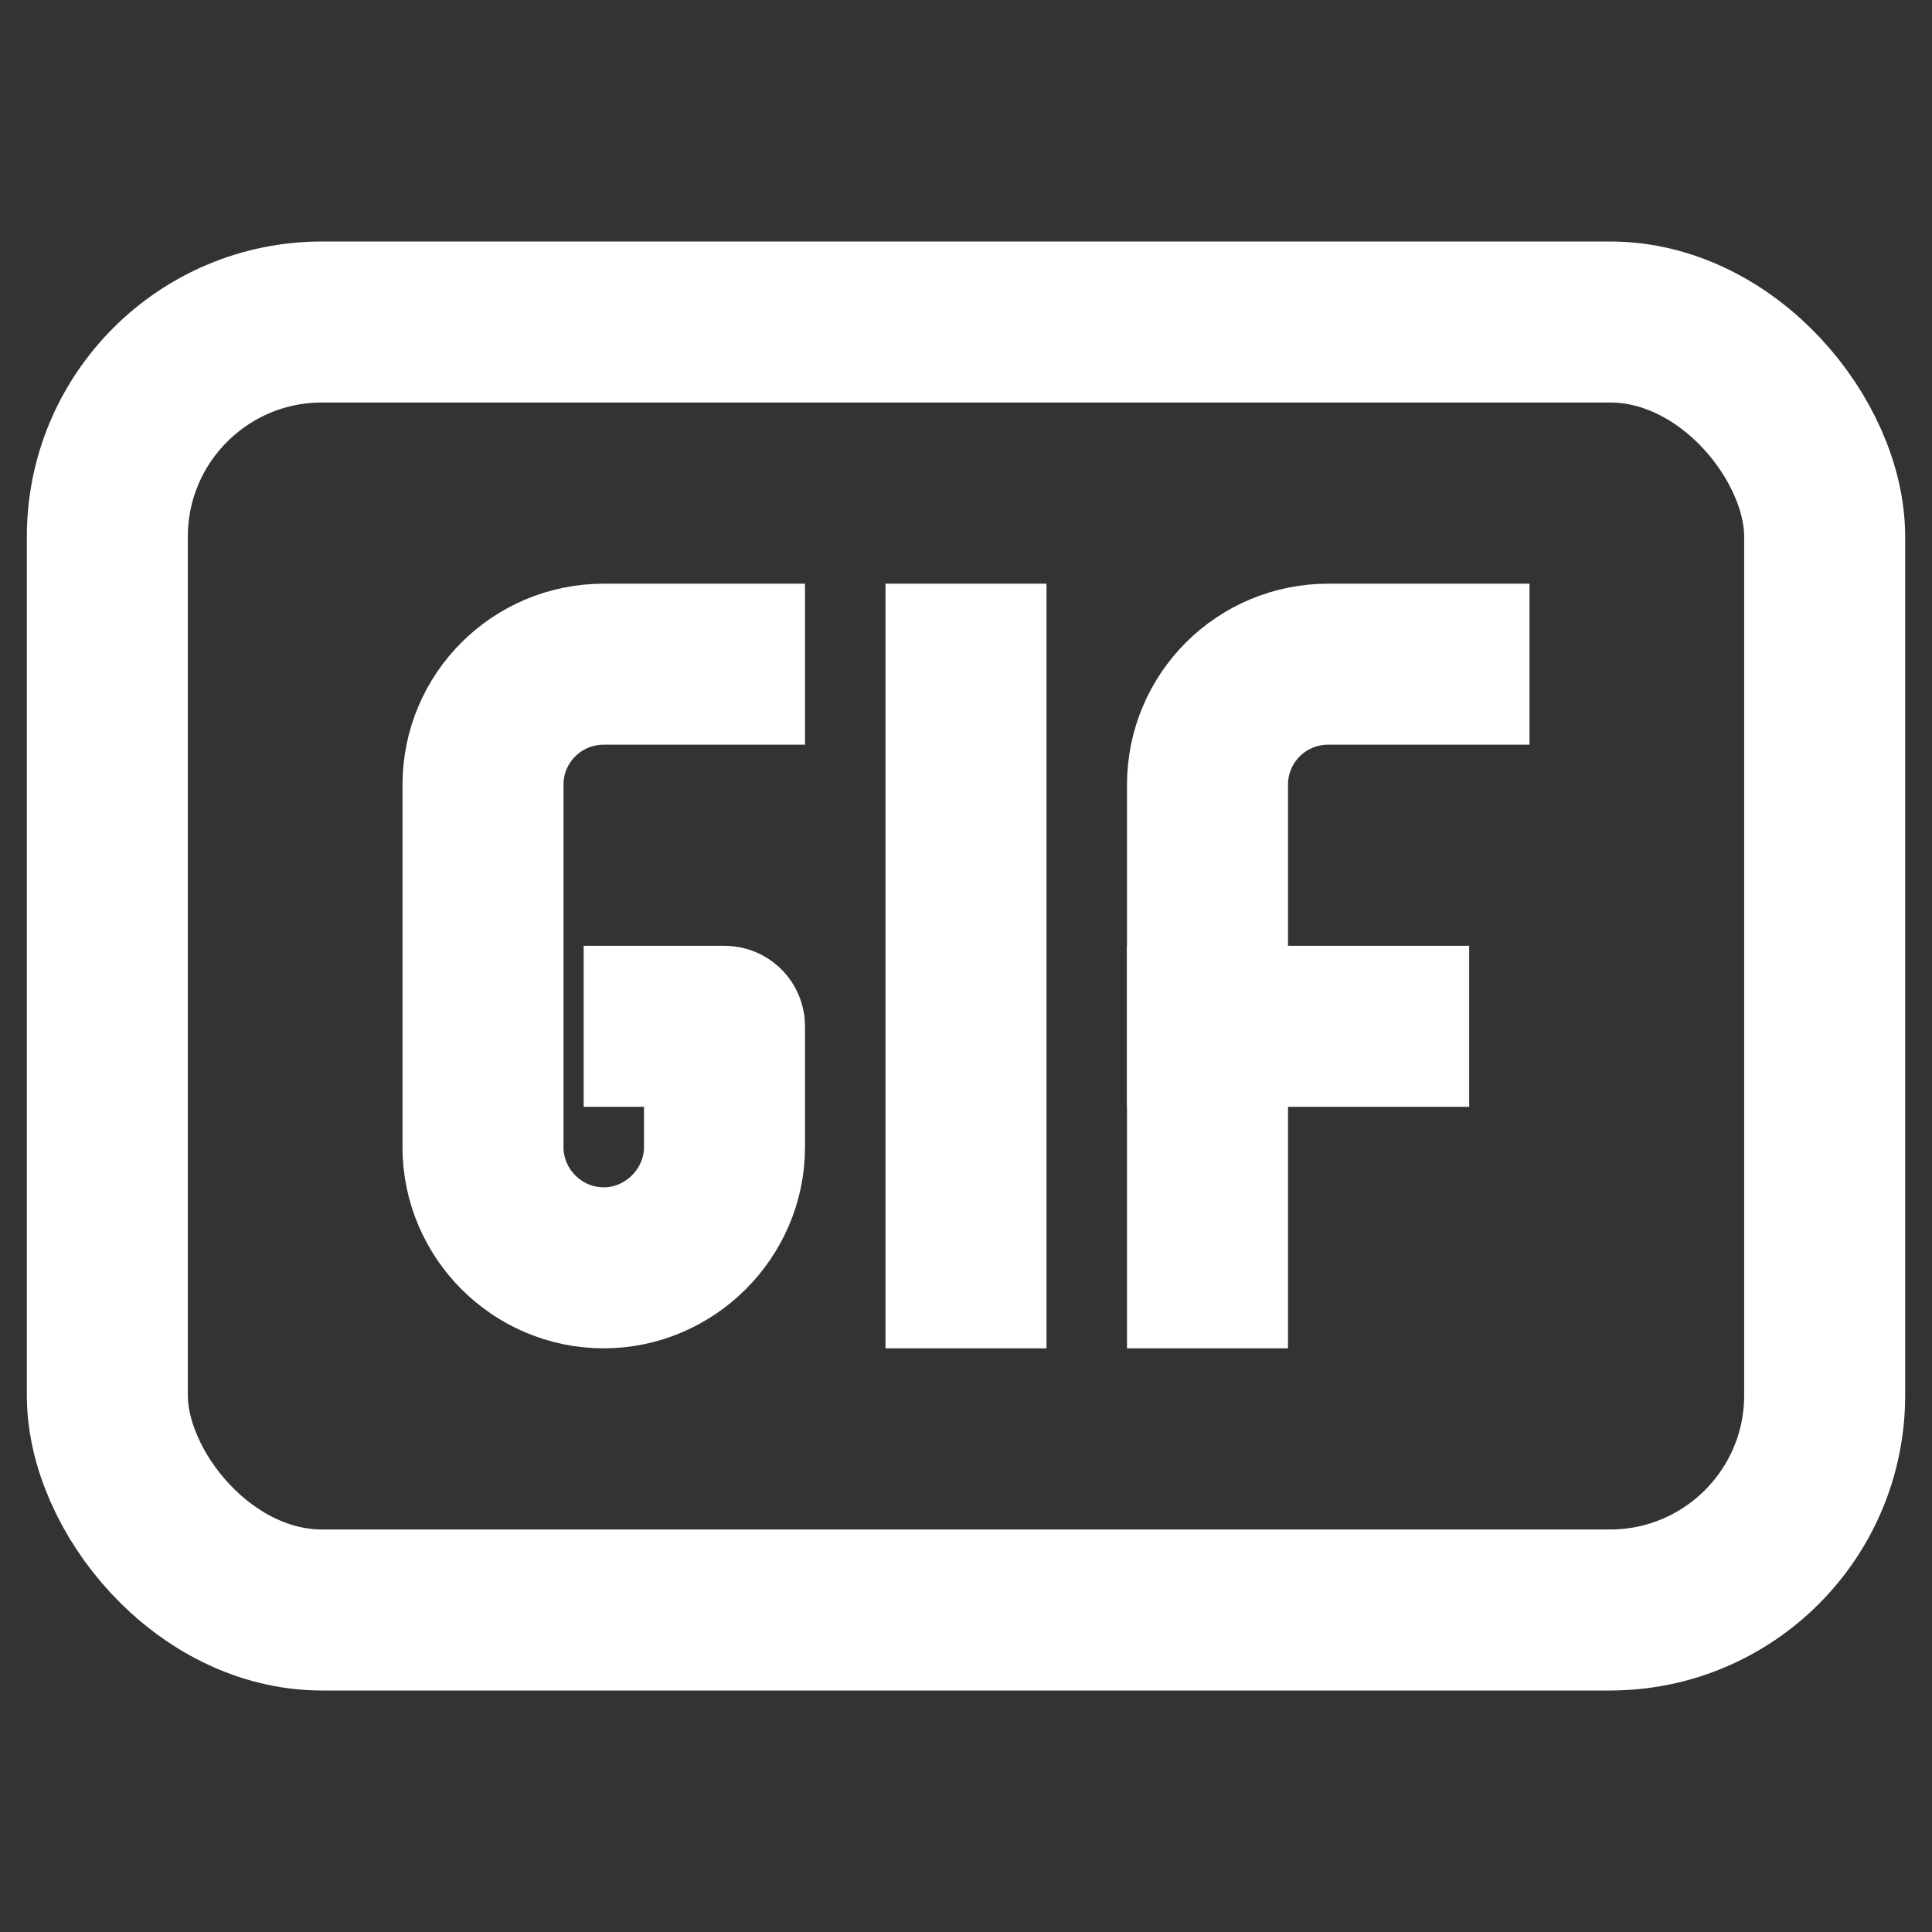 <svg width="18" height="18" viewBox="0 0 18 18" fill="none" xmlns="http://www.w3.org/2000/svg">
<rect x="0" y="0" width="18" height="18" fill="#333333" stroke="none"/>
<path d="M11.25 11.812V7.312C11.25 6.69 11.752 6.188 12.375 6.188H13.5" stroke="white" stroke-width="1.5" stroke-linecap="square" stroke-linejoin="round"/>
<path d="M11.25 9.562H12.938" stroke="white" stroke-width="1.5" stroke-linecap="square" stroke-linejoin="round"/>
<path d="M9 11.812V6.188" stroke="white" stroke-width="1.5" stroke-linecap="square" stroke-linejoin="round"/>
<path d="M6.188 9.562H6.75V10.688C6.75 11.303 6.24 11.812 5.625 11.812C5.003 11.812 4.5 11.303 4.5 10.688V7.312C4.5 6.69 5.003 6.188 5.625 6.188H6.75" stroke="white" stroke-width="1.5" stroke-linecap="square" stroke-linejoin="round"/>
<rect x="1" y="3" width="16" height="12" rx="2" stroke="white" stroke-width="1.5"/>
</svg>
